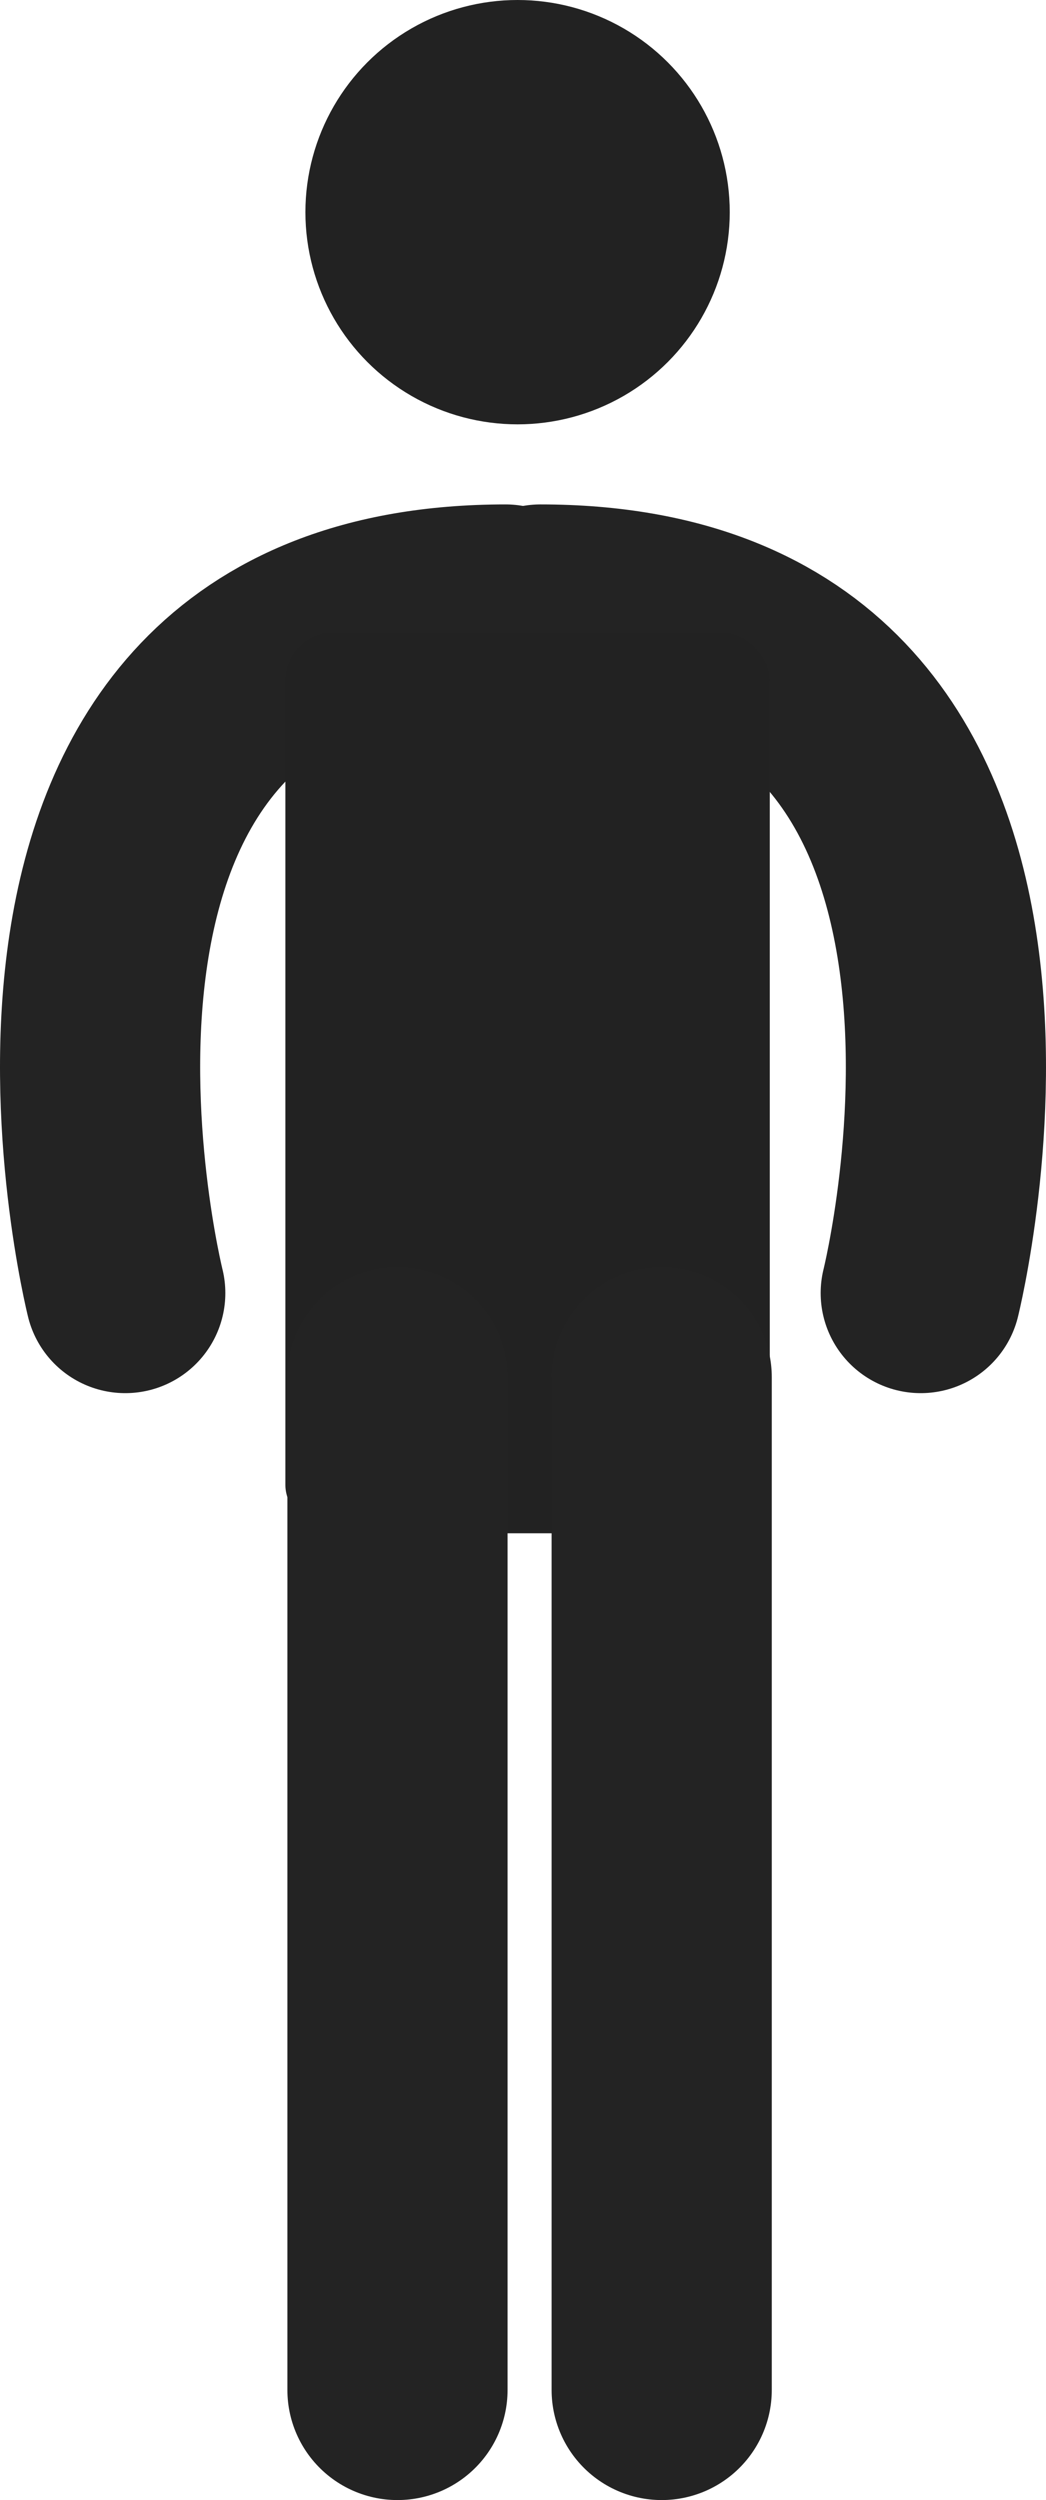 <svg id="Layer_3" data-name="Layer 3" xmlns="http://www.w3.org/2000/svg" viewBox="0 0 261.29 624.5">
  <defs>
    <style>
      .cls-1 {
        fill: #222;
      }

      .cls-2, .cls-3 {
        fill: none;
        stroke: #232323;
        stroke-linecap: round;
        stroke-miterlimit: 10;
      }

      .cls-2 {
        stroke-width: 50px;
      }

      .cls-3 {
        stroke-width: 55px;
      }
    </style>
  </defs>
  <title>manNoCircles</title>
  <g>
    <circle class="cls-1" cx="129.29" cy="53" r="53"/>
    <path class="cls-2" d="M301,414s-42.82-172,95-172" transform="translate(-269.71 -91)"/>
    <path class="cls-2" d="M499.71,414s42.82-172-95-172" transform="translate(-269.71 -91)"/>
    <rect class="cls-1" x="71.29" y="158" width="121" height="225" rx="12" ry="12"/>
    <line class="cls-3" x1="99.29" y1="344" x2="99.29" y2="597"/>
    <line class="cls-3" x1="165.29" y1="344" x2="165.29" y2="597"/>
  </g>
</svg>
